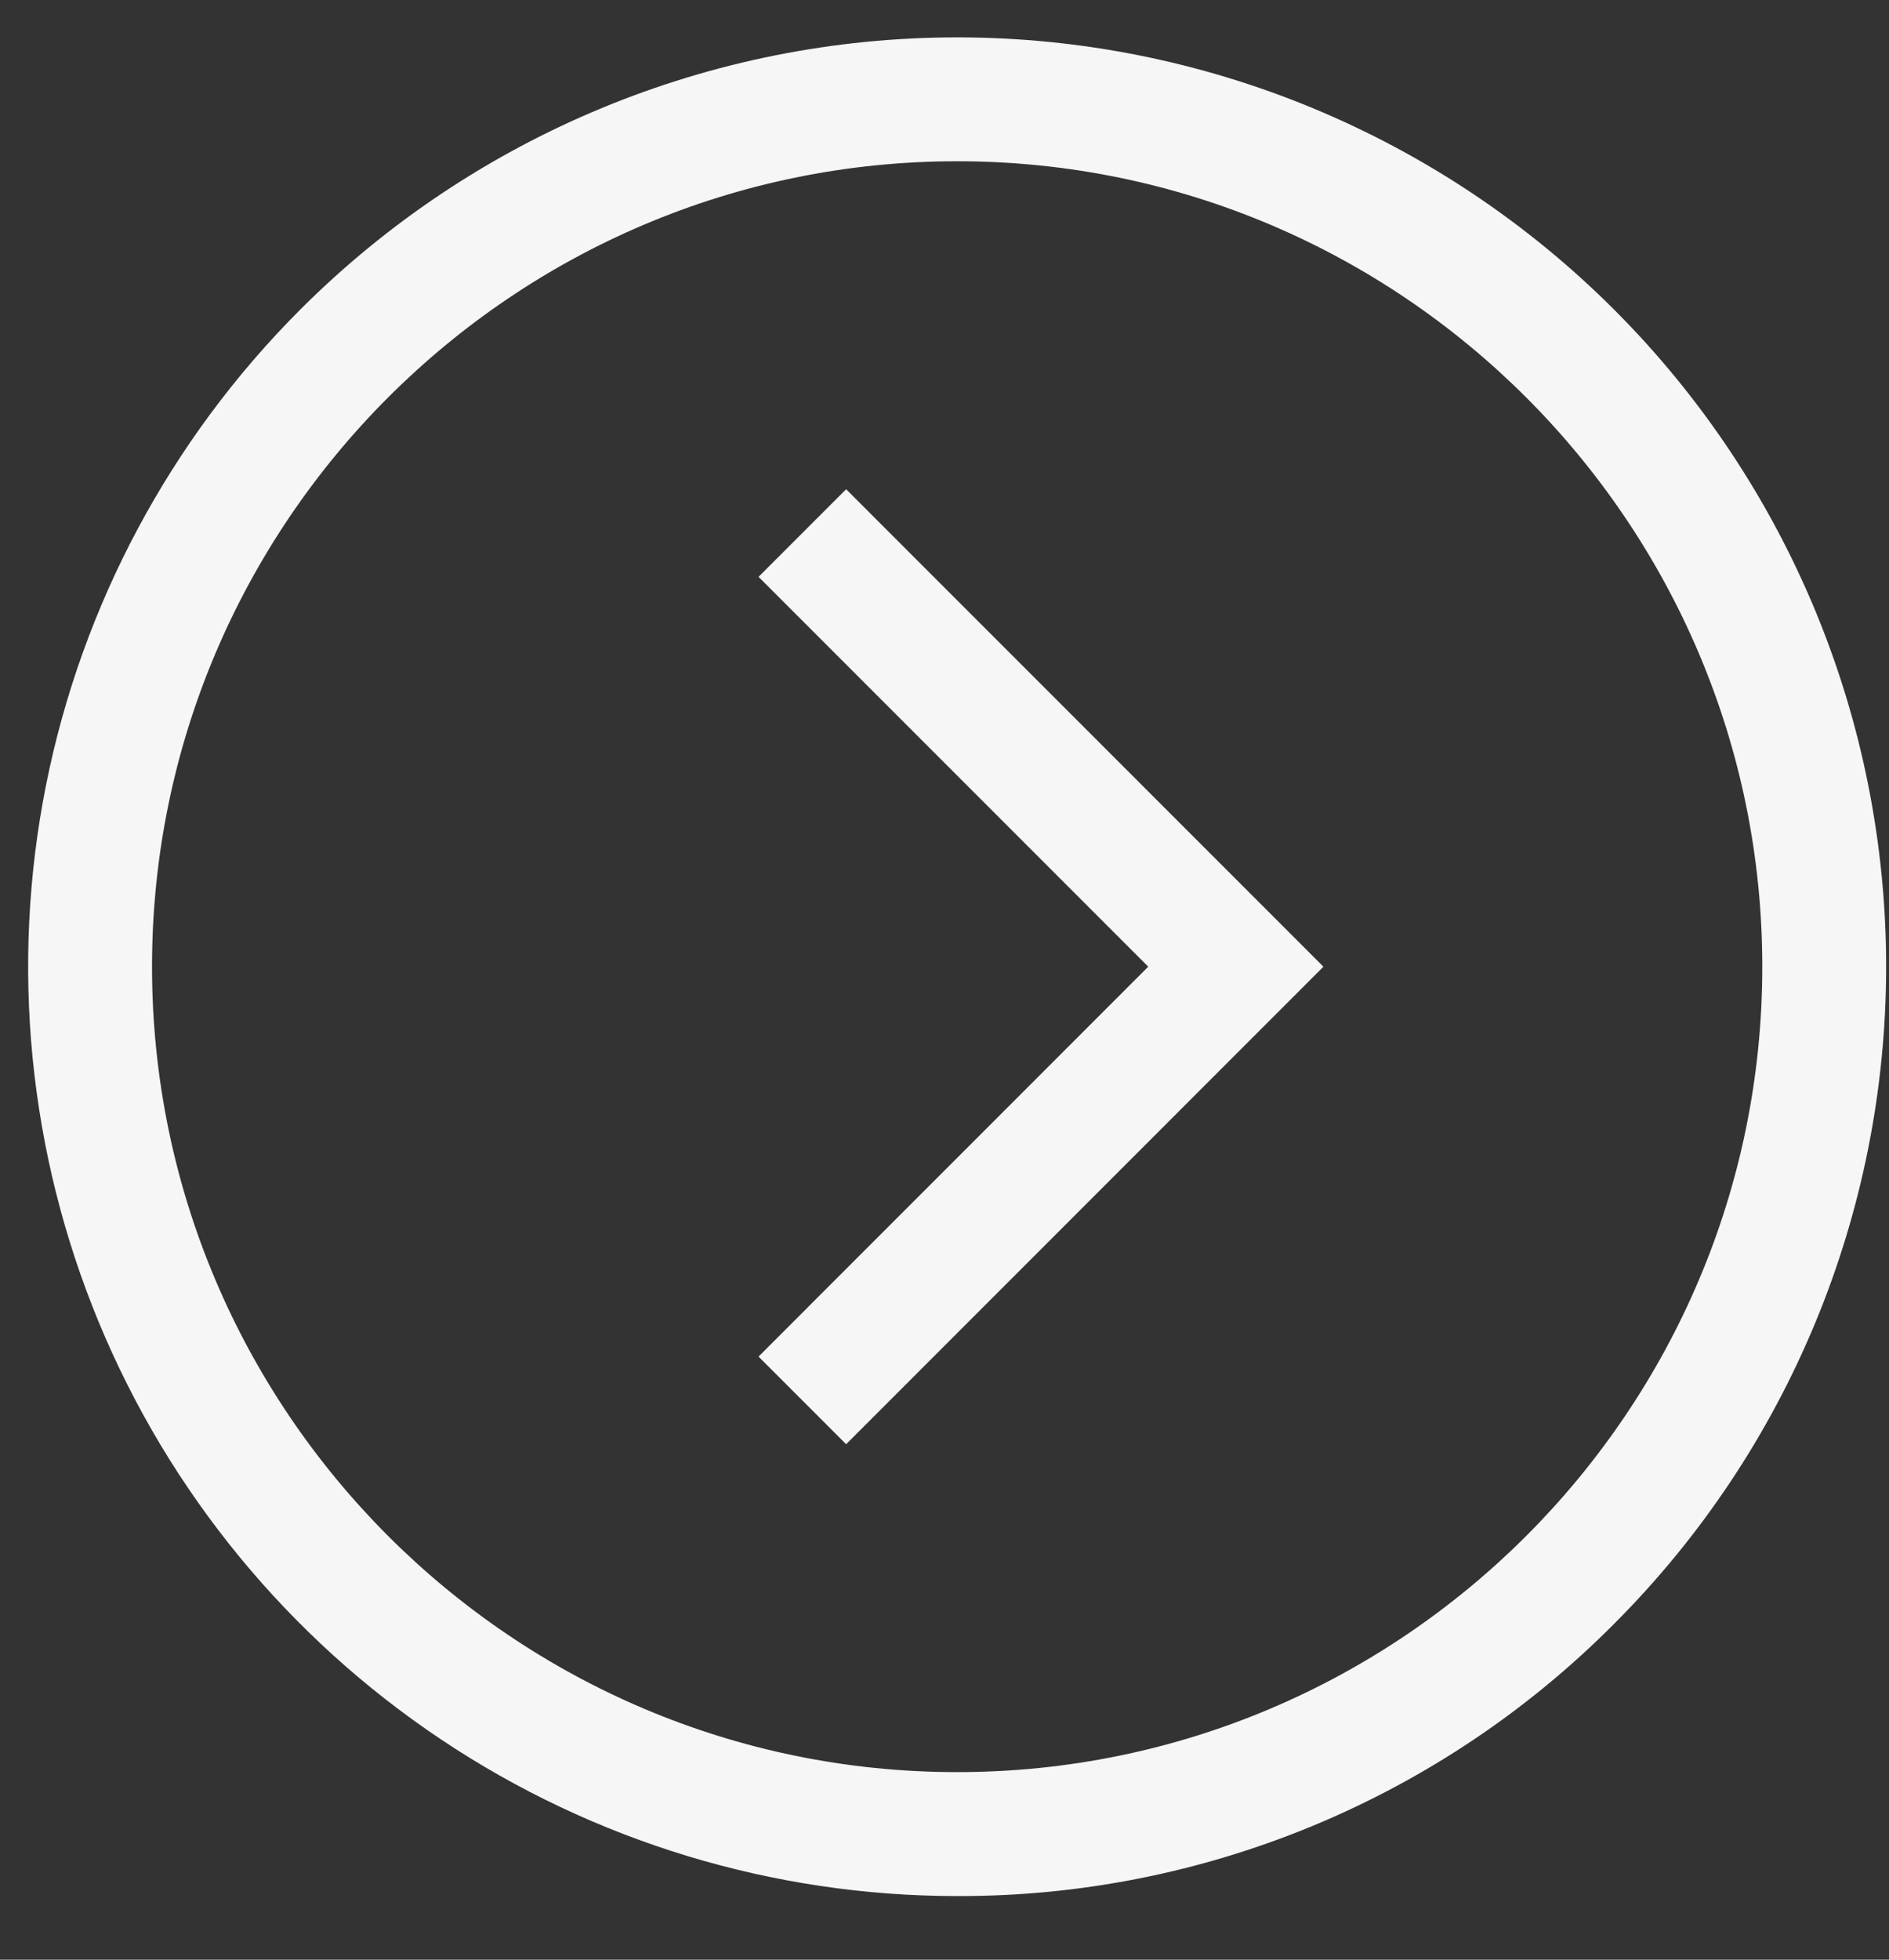 <svg width="27" height="28" viewBox="0 0 27 28" fill="none" xmlns="http://www.w3.org/2000/svg">
<rect x="0" y="0" width="27" height="28" fill="#333333" stroke="none"/>
<path d="M13.681 27.091C11.055 27.091 8.487 26.312 6.304 24.853C4.12 23.394 2.418 21.32 1.413 18.894C0.408 16.468 0.145 13.798 0.657 11.222C1.17 8.646 2.435 6.28 4.292 4.423C6.782 1.933 10.159 0.534 13.681 0.534C17.203 0.534 20.58 1.933 23.07 4.423C25.561 6.913 26.959 10.291 26.959 13.812C26.959 17.334 25.561 20.712 23.07 23.202C21.84 24.439 20.377 25.419 18.765 26.087C17.154 26.755 15.425 27.096 13.681 27.091ZM13.681 2.304C7.335 2.304 2.173 7.467 2.173 13.812C2.173 20.158 7.335 25.32 13.681 25.32C20.026 25.32 25.189 20.158 25.189 13.812C25.189 7.467 20.026 2.304 13.681 2.304Z" fill="#F6F6F6"/>
<path d="M12.094 20.635L10.842 19.383L16.412 13.812L10.842 8.242L12.094 6.99L18.916 13.812L12.094 20.635Z" fill="#F6F6F6"/>
</svg>

